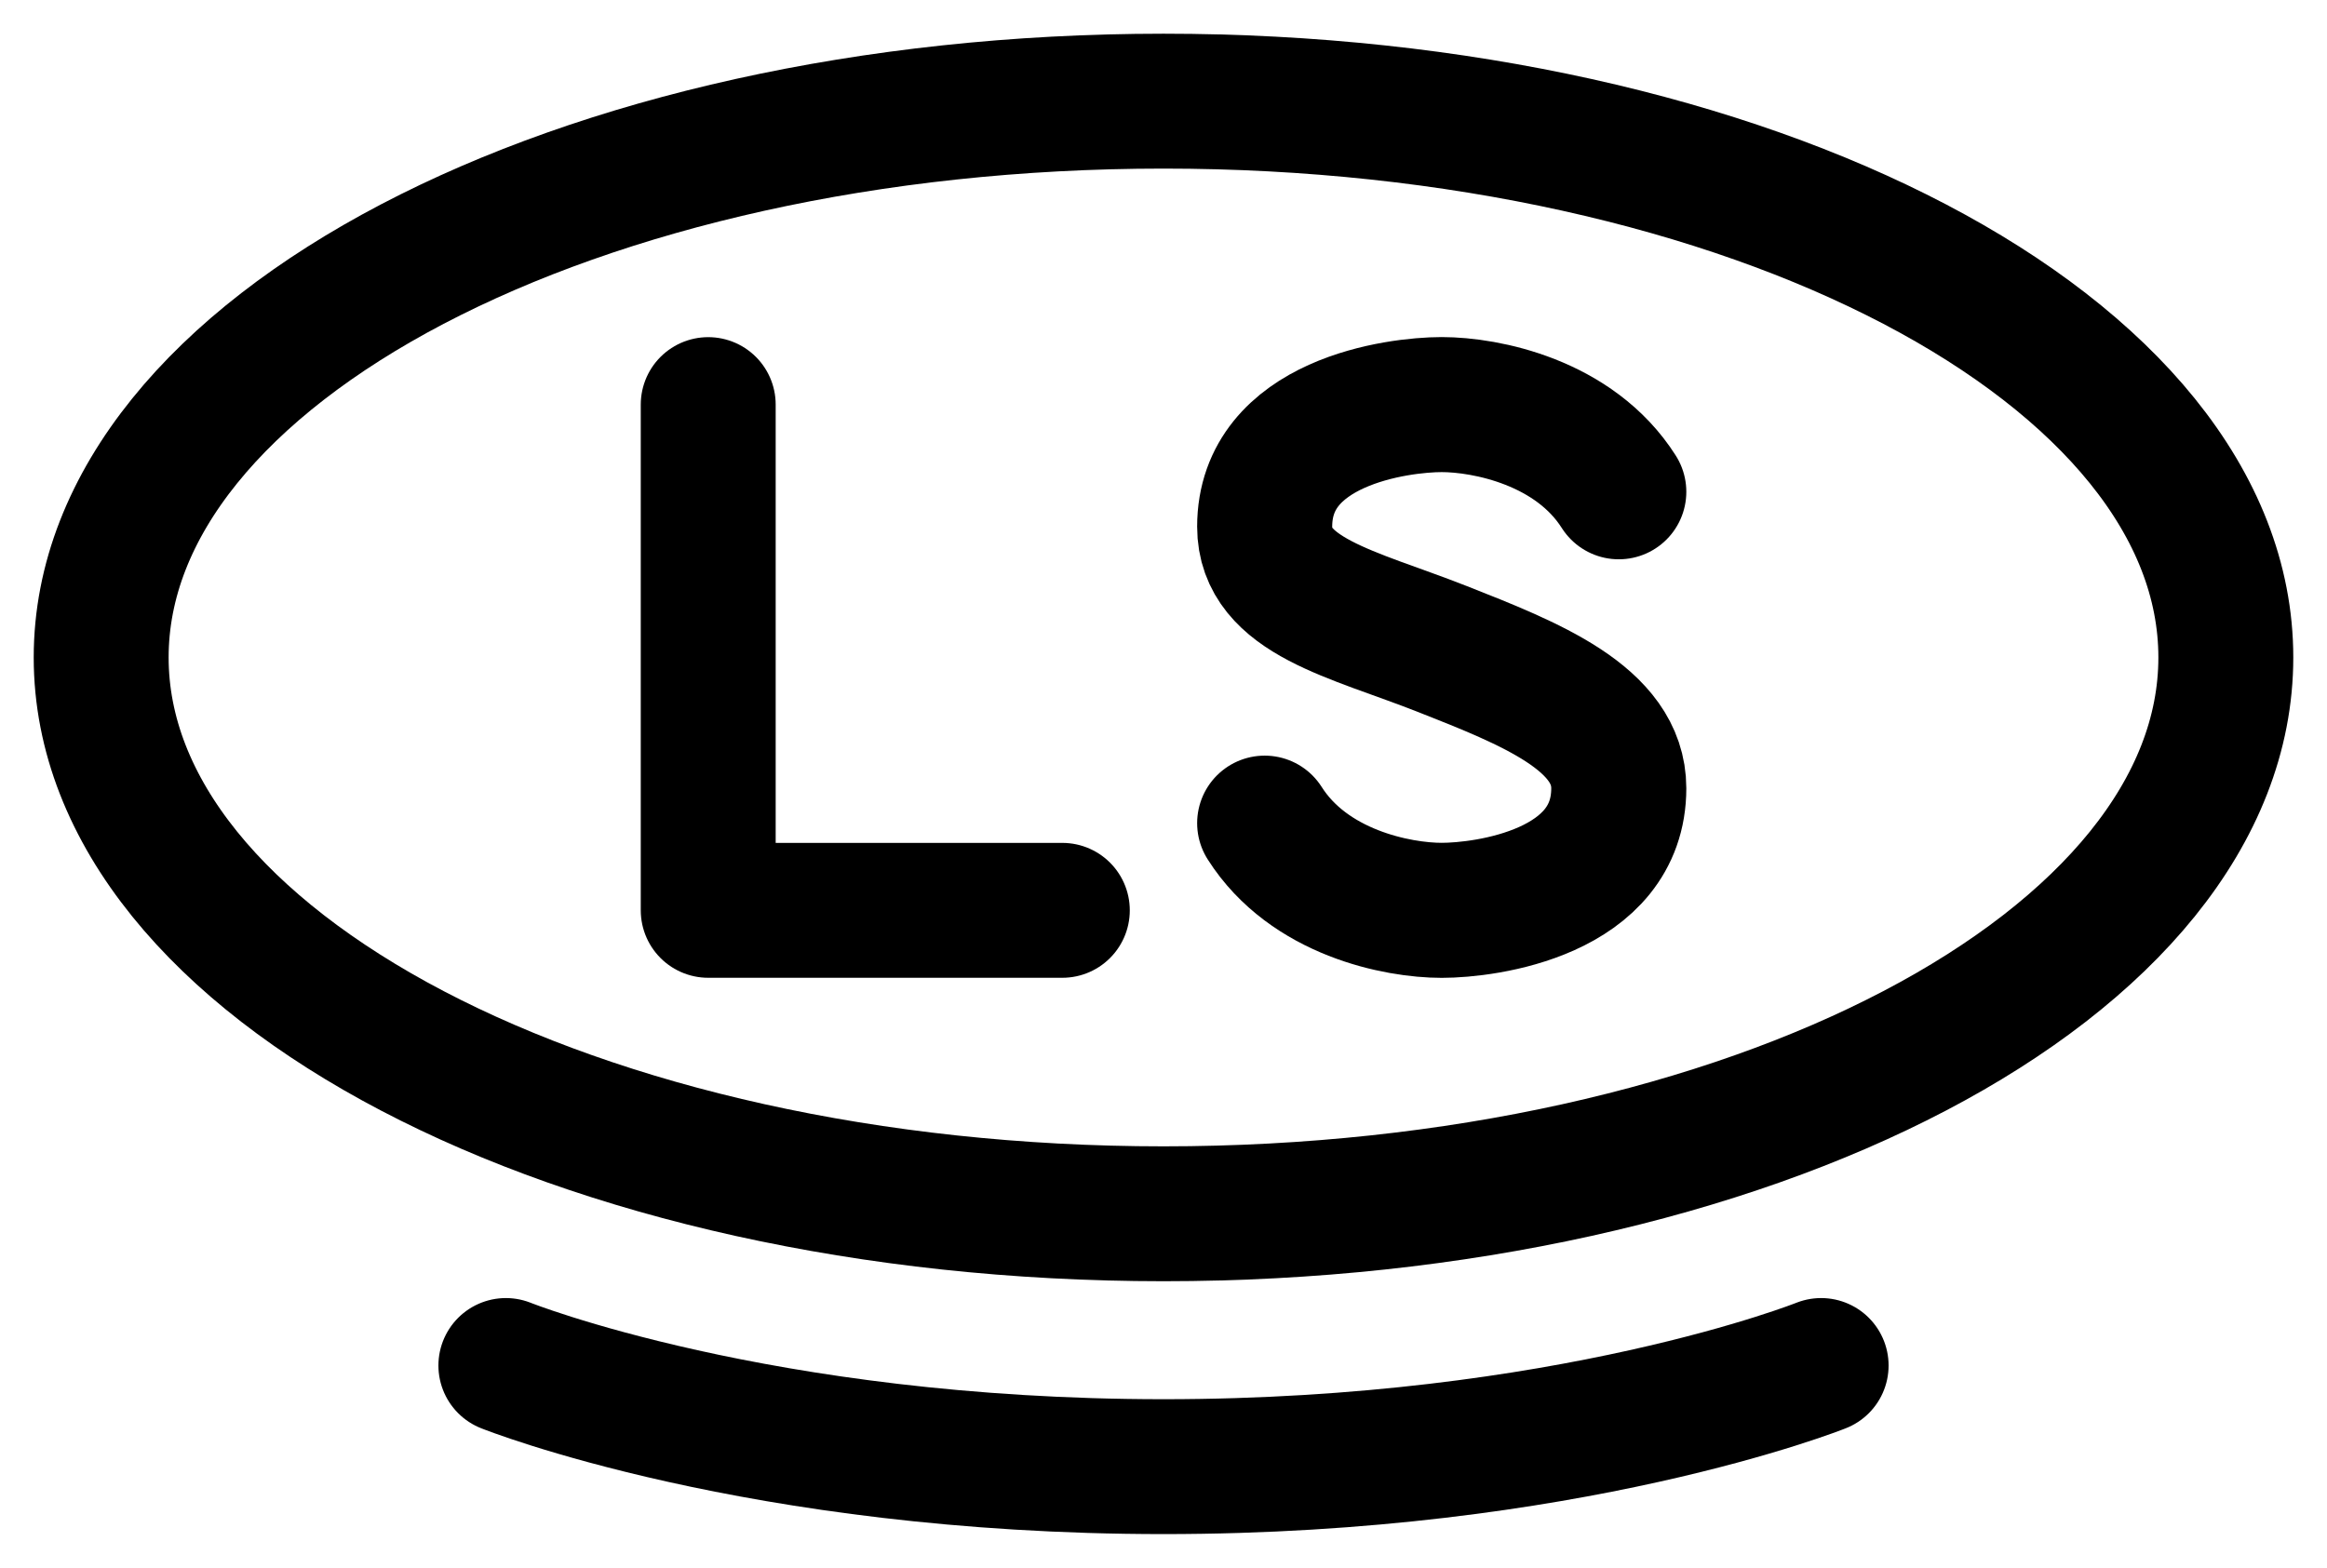 <svg width="46" height="31" viewBox="0 0 46 31" fill="none" xmlns="http://www.w3.org/2000/svg">
<g id="varient=ls-outline">
<path id="Vector" d="M36 27C36 27 31 29 23 29C15 29 10 27 10 27" stroke="black" stroke-width="2.667" stroke-linecap="round" stroke-linejoin="round"/>
<path id="Vector_2" d="M23 24C34.598 24 44 19.075 44 13C44 6.925 34.598 2 23 2C11.402 2 2 6.925 2 13C2 19.075 11.402 24 23 24Z" stroke="black" stroke-width="2.667" stroke-linecap="round" stroke-linejoin="round"/>
<path id="Vector_3" d="M21 18H14V8" stroke="black" stroke-width="2.667" stroke-linecap="round" stroke-linejoin="round"/>
<path id="Vector 3" d="M32 9.724C31.125 8.345 29.375 8 28.5 8C27.625 8 25 8.345 25 10.414C25 11.793 26.75 12.138 28.5 12.828C30.25 13.517 32 14.207 32 15.586C32 17.655 29.375 18 28.5 18C27.625 18 25.875 17.655 25 16.276" stroke="black" stroke-width="2.67" stroke-linecap="round"/>
</g>
</svg>
